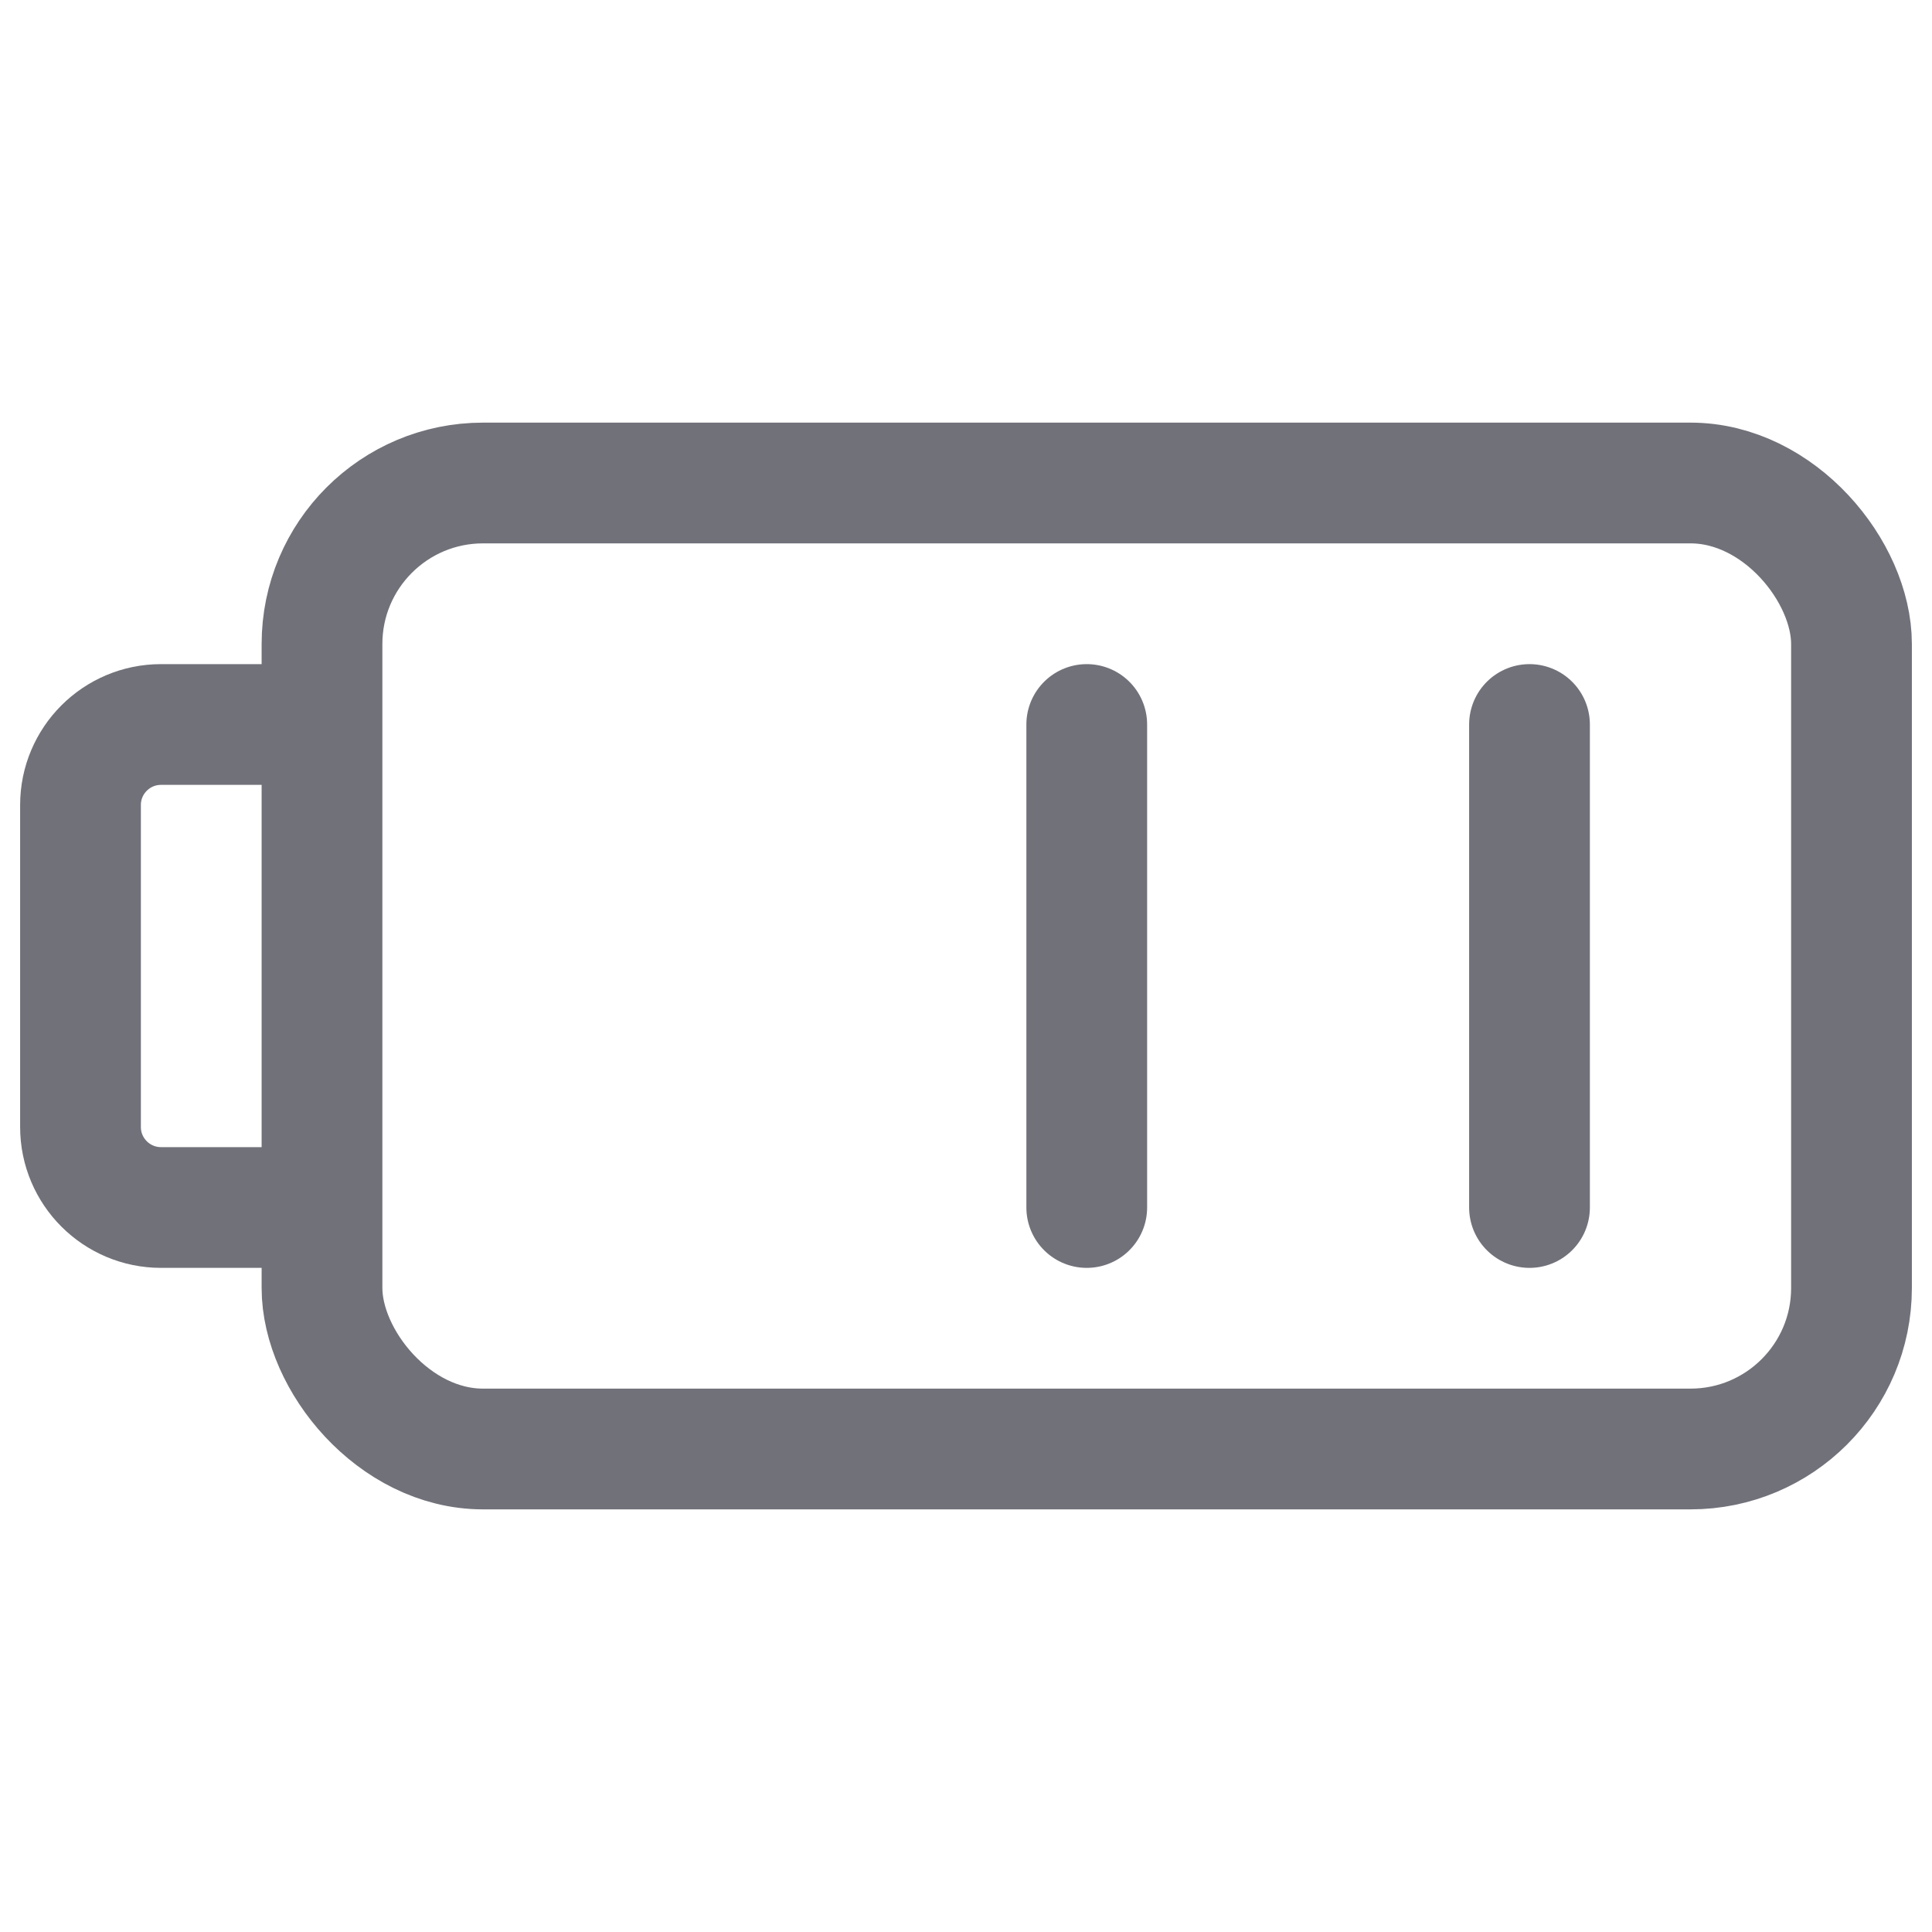 <svg width="24" height="24" viewBox="0 0 24 24" fill="none" xmlns="http://www.w3.org/2000/svg">
<rect x="4" y="6" width="19" height="12" rx="2" stroke="#71717A" stroke-width="1.5"/>
<path d="M4 9H2C1.448 9 1 9.448 1 10V14C1 14.552 1.448 15 2 15H4" stroke="#71717A" stroke-width="1.5"/>
<path d="M13.5 9V15" stroke="#71717A" stroke-width="1.5" stroke-linecap="round"/>
<path d="M19 9V15" stroke="#71717A" stroke-width="1.5" stroke-linecap="round"/>
</svg>
